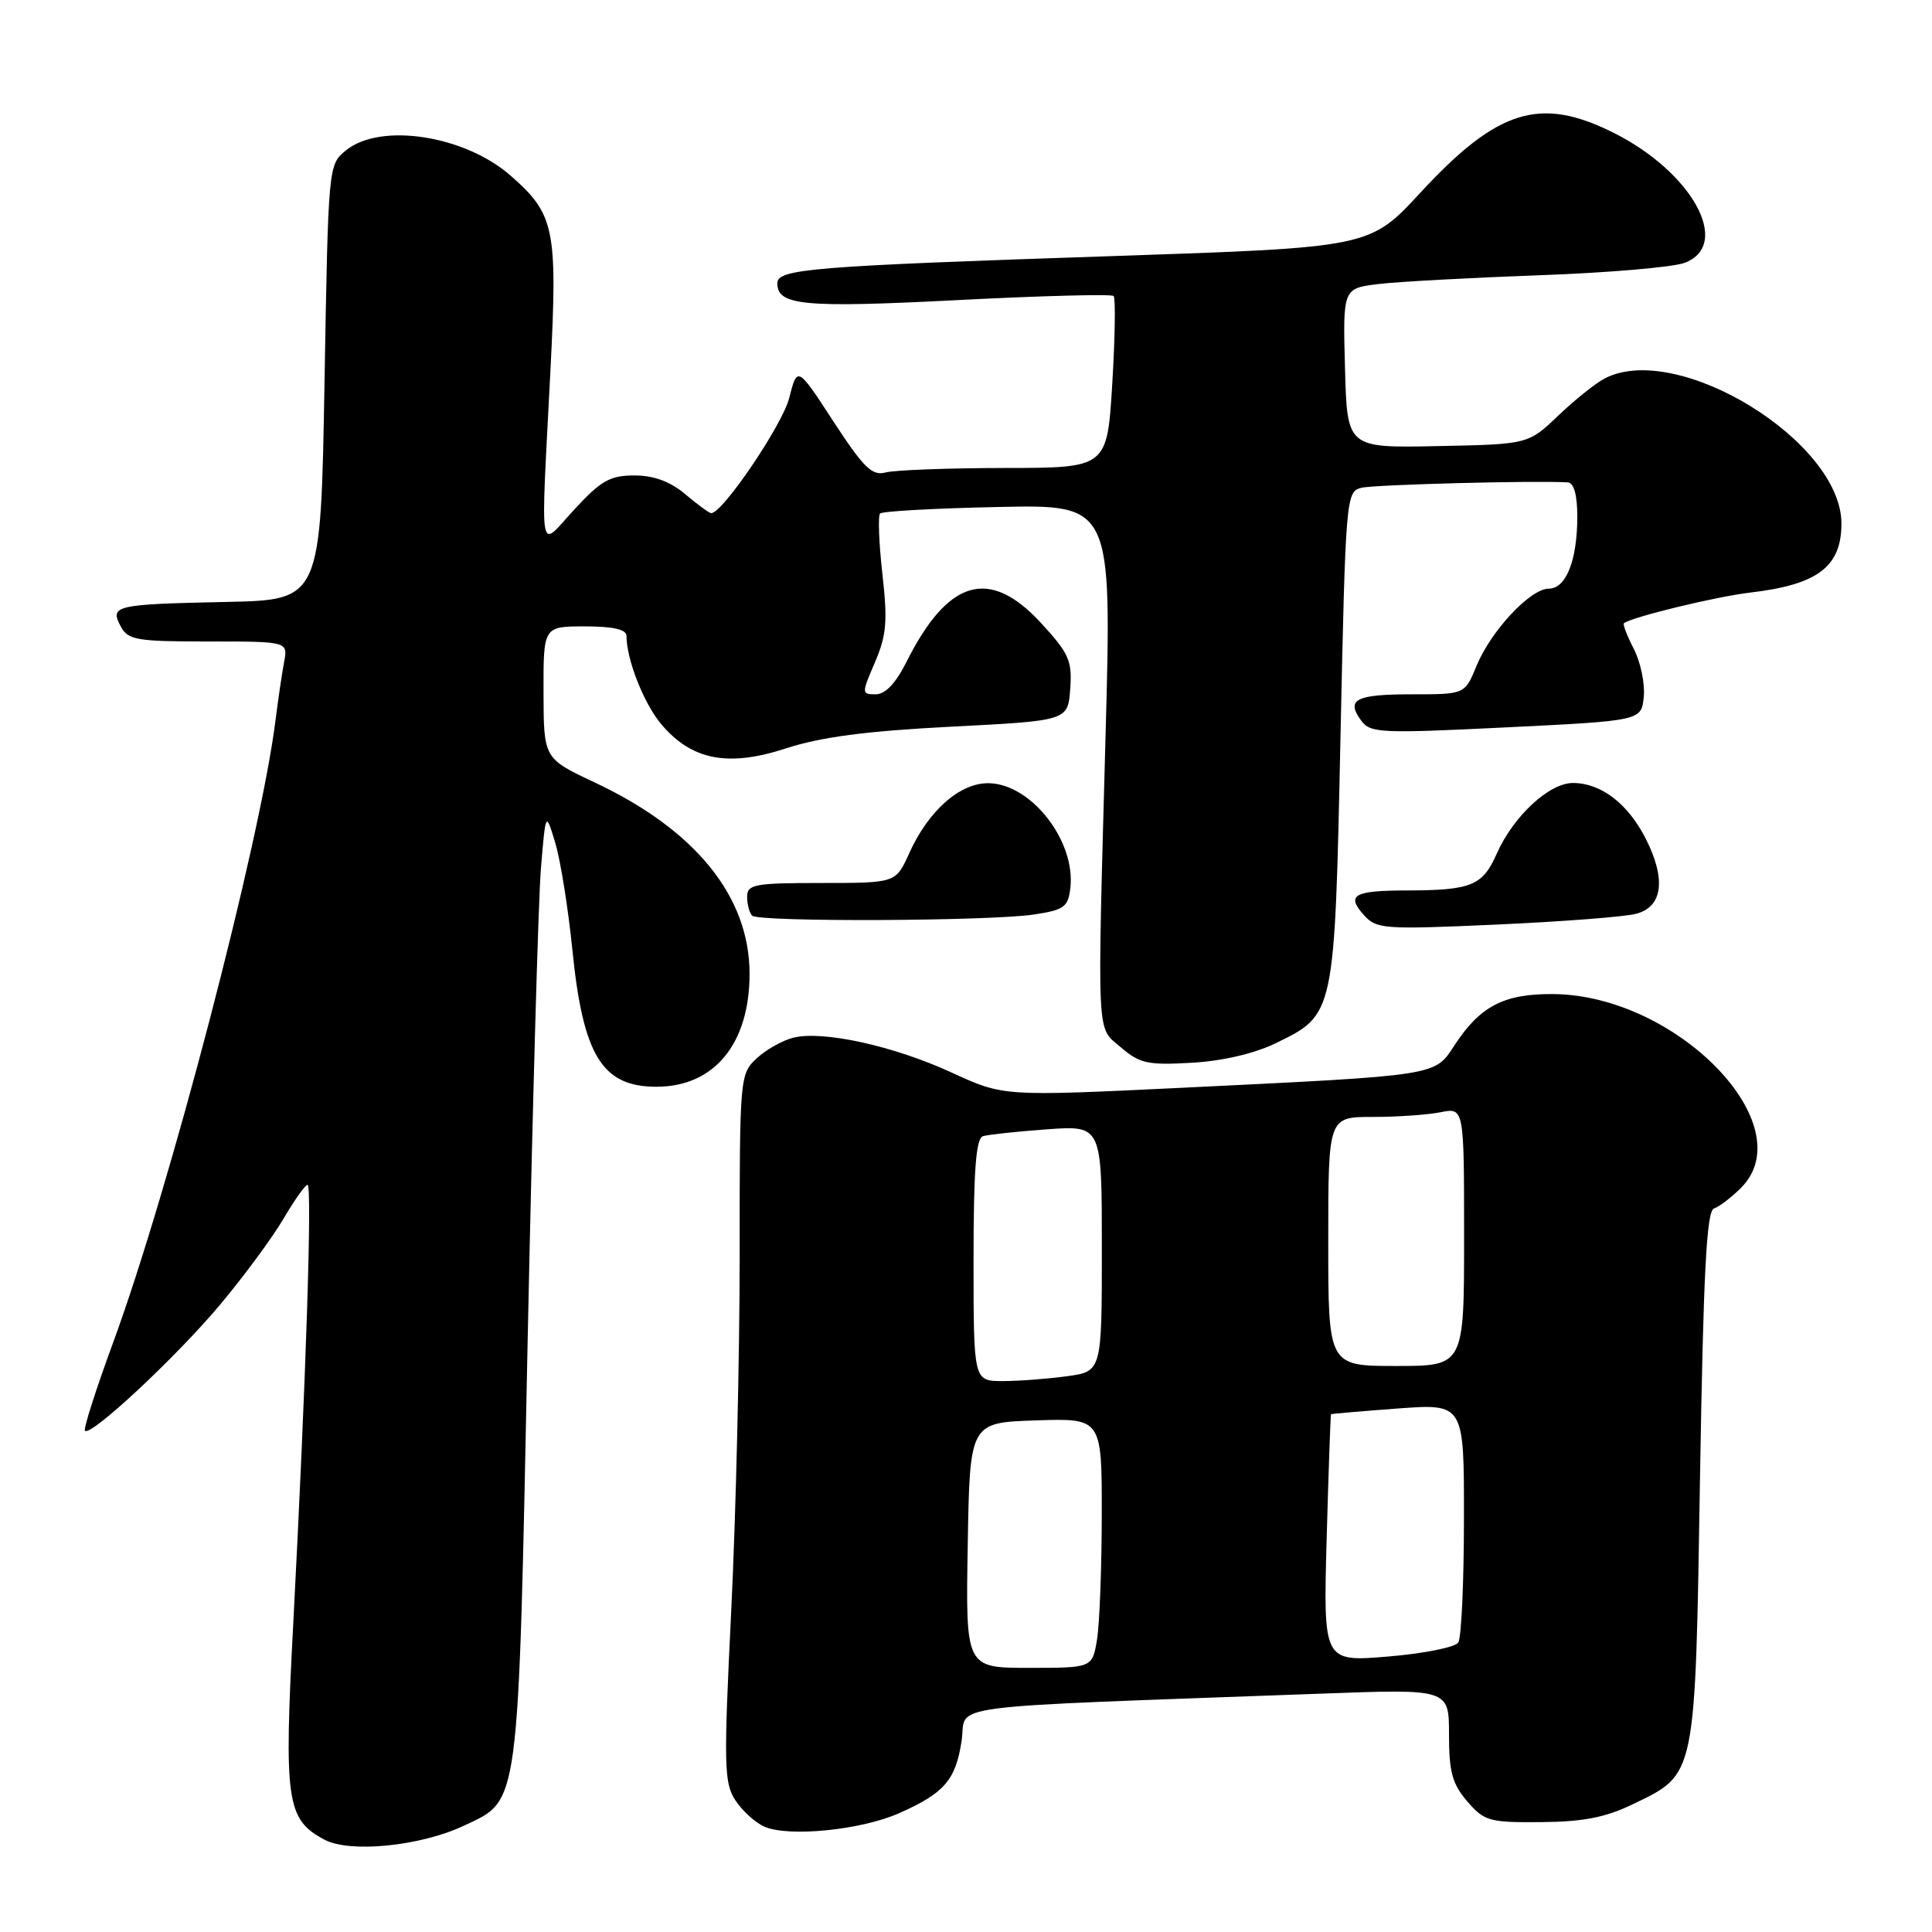 <?xml version="1.0" encoding="UTF-8" standalone="no"?>
<!DOCTYPE svg PUBLIC "-//W3C//DTD SVG 1.1//EN" "http://www.w3.org/Graphics/SVG/1.1/DTD/svg11.dtd" >
<svg xmlns="http://www.w3.org/2000/svg" xmlns:xlink="http://www.w3.org/1999/xlink" version="1.1" viewBox="0 0 256 256">
 <g >
 <path fill="currentColor"
d=" M 61.39 241.95 C 68.91 238.41 68.64 240.45 69.91 178.00 C 70.54 147.47 71.33 119.12 71.68 115.00 C 72.31 107.50 72.31 107.50 73.58 111.70 C 74.27 114.01 75.29 120.38 75.84 125.84 C 77.25 139.88 79.78 144.00 86.98 144.00 C 94.64 144.00 99.33 138.31 99.32 129.00 C 99.31 118.79 92.14 109.94 78.78 103.67 C 72.04 100.50 72.04 100.50 72.02 91.75 C 72.00 83.00 72.00 83.00 77.50 83.00 C 81.23 83.00 83.00 83.40 83.01 84.25 C 83.02 87.40 85.31 93.21 87.61 95.95 C 91.64 100.73 96.45 101.67 104.13 99.17 C 108.75 97.66 114.75 96.87 126.00 96.29 C 141.50 95.50 141.50 95.50 141.81 91.29 C 142.08 87.54 141.65 86.58 137.93 82.54 C 131.09 75.12 125.62 76.72 120.09 87.75 C 118.69 90.54 117.30 92.00 116.04 92.00 C 114.15 92.00 114.15 91.91 115.94 87.75 C 117.47 84.17 117.63 82.32 116.92 76.04 C 116.46 71.94 116.32 68.34 116.62 68.04 C 116.92 67.74 123.95 67.35 132.24 67.18 C 147.32 66.85 147.32 66.85 146.50 97.18 C 145.38 138.63 145.25 135.96 148.56 138.81 C 151.02 140.92 152.12 141.16 157.93 140.82 C 161.99 140.59 166.23 139.60 169.02 138.24 C 176.88 134.42 176.84 134.61 177.62 97.72 C 178.30 65.77 178.36 65.13 180.41 64.63 C 182.15 64.21 203.61 63.65 207.75 63.92 C 208.55 63.97 209.00 65.60 209.00 68.43 C 209.00 74.24 207.52 78.00 205.22 78.00 C 202.78 78.00 197.55 83.59 195.64 88.25 C 194.10 92.00 194.10 92.00 187.11 92.00 C 179.62 92.00 178.31 92.68 180.37 95.49 C 181.57 97.14 182.97 97.20 199.58 96.38 C 217.50 95.50 217.50 95.50 217.81 92.31 C 217.98 90.56 217.38 87.71 216.48 85.97 C 215.59 84.23 215.00 82.71 215.18 82.58 C 216.32 81.73 227.40 79.05 231.91 78.52 C 240.86 77.47 244.00 75.10 244.00 69.37 C 244.00 58.51 222.33 45.19 212.68 50.12 C 211.48 50.73 208.70 52.95 206.50 55.05 C 202.50 58.87 202.50 58.87 190.50 59.11 C 178.50 59.36 178.50 59.36 178.22 48.78 C 177.93 38.20 177.93 38.20 182.72 37.63 C 185.35 37.32 194.93 36.80 204.00 36.47 C 213.07 36.15 221.74 35.40 223.25 34.82 C 229.52 32.40 224.22 22.78 213.74 17.56 C 204.05 12.73 198.41 14.49 188.21 25.53 C 181.50 32.79 181.50 32.79 147.50 33.93 C 107.43 35.27 103.00 35.63 103.00 37.54 C 103.00 40.48 106.47 40.81 126.78 39.77 C 137.94 39.19 147.28 38.95 147.56 39.22 C 147.83 39.50 147.75 44.73 147.38 50.86 C 146.70 62.00 146.70 62.00 133.10 62.01 C 125.62 62.02 118.54 62.29 117.36 62.60 C 115.56 63.09 114.45 62.00 110.43 55.84 C 105.65 48.50 105.65 48.50 104.57 52.75 C 103.68 56.29 95.75 68.00 94.24 68.00 C 93.99 68.00 92.45 66.88 90.82 65.50 C 88.79 63.79 86.64 63.00 84.05 63.00 C 80.84 63.00 79.62 63.69 76.13 67.48 C 71.28 72.73 71.63 74.76 72.94 49.00 C 73.89 30.30 73.50 28.40 67.68 23.29 C 61.58 17.93 50.44 16.21 45.86 19.91 C 43.50 21.82 43.50 21.83 43.00 50.66 C 42.50 79.50 42.50 79.50 30.00 79.76 C 15.22 80.07 14.52 80.23 15.99 82.99 C 16.97 84.81 18.07 85.00 27.61 85.00 C 38.16 85.00 38.16 85.00 37.64 87.75 C 37.36 89.26 36.84 92.75 36.50 95.50 C 34.46 111.65 22.43 157.69 14.92 178.09 C 12.68 184.19 11.03 189.36 11.26 189.59 C 12.04 190.37 23.41 179.75 29.16 172.88 C 32.31 169.13 36.07 164.02 37.54 161.53 C 39.00 159.04 40.44 157.00 40.75 157.00 C 41.39 157.00 40.53 183.29 38.86 215.07 C 37.61 238.71 37.95 241.09 43.00 243.77 C 46.36 245.56 55.67 244.63 61.39 241.95 Z  M 119.13 240.26 C 125.13 237.61 126.64 235.86 127.42 230.65 C 128.17 225.68 123.27 226.32 175.25 224.41 C 192.00 223.79 192.00 223.79 192.00 229.84 C 192.00 234.80 192.44 236.39 194.42 238.69 C 196.67 241.31 197.34 241.50 204.20 241.44 C 209.79 241.40 212.73 240.82 216.38 239.06 C 224.78 234.99 224.61 235.81 225.26 195.77 C 225.71 168.52 226.13 160.46 227.11 160.13 C 227.81 159.90 229.42 158.67 230.69 157.40 C 238.95 149.14 222.23 131.87 205.83 131.72 C 199.31 131.66 196.13 133.30 192.74 138.49 C 190.06 142.59 190.79 142.47 156.73 144.13 C 132.97 145.28 132.97 145.28 126.14 142.14 C 118.48 138.60 109.05 136.52 105.12 137.50 C 103.68 137.86 101.49 139.09 100.25 140.25 C 98.04 142.31 98.00 142.74 98.01 166.42 C 98.01 179.67 97.51 200.74 96.90 213.26 C 95.88 233.99 95.93 236.24 97.45 238.56 C 98.37 239.96 100.10 241.53 101.31 242.05 C 104.55 243.45 114.10 242.49 119.13 240.26 Z  M 216.80 121.08 C 220.34 120.15 220.79 116.48 218.05 111.09 C 215.68 106.46 212.13 103.75 208.42 103.75 C 205.26 103.75 200.52 108.16 198.32 113.13 C 196.46 117.36 194.96 117.97 186.42 117.99 C 179.36 118.00 178.33 118.60 180.75 121.28 C 182.40 123.11 183.42 123.18 198.30 122.51 C 206.99 122.12 215.31 121.48 216.80 121.08 Z  M 137.00 121.18 C 141.02 120.57 141.54 120.19 141.83 117.64 C 142.53 111.46 136.71 103.94 131.09 103.78 C 127.26 103.67 123.04 107.36 120.47 113.07 C 118.70 117.00 118.70 117.00 108.85 117.00 C 99.97 117.00 99.00 117.18 99.00 118.83 C 99.00 119.84 99.30 120.97 99.67 121.33 C 100.53 122.19 131.09 122.06 137.00 121.18 Z  M 128.23 204.75 C 128.50 188.50 128.50 188.50 137.25 188.21 C 146.00 187.92 146.00 187.92 145.99 200.71 C 145.98 207.74 145.70 215.19 145.36 217.25 C 144.74 221.00 144.74 221.00 136.34 221.00 C 127.95 221.00 127.95 221.00 128.23 204.75 Z  M 175.79 203.85 C 176.04 194.86 176.30 187.45 176.37 187.39 C 176.44 187.33 180.44 186.99 185.25 186.63 C 194.00 185.99 194.00 185.99 193.98 201.24 C 193.98 209.63 193.64 217.01 193.23 217.64 C 192.83 218.27 188.64 219.11 183.92 219.50 C 175.34 220.21 175.34 220.21 175.79 203.85 Z  M 129.00 166.97 C 129.00 155.02 129.32 150.84 130.25 150.55 C 130.94 150.34 134.76 149.93 138.75 149.64 C 146.00 149.12 146.00 149.12 146.00 165.42 C 146.00 181.73 146.00 181.73 141.36 182.36 C 138.81 182.71 134.98 183.00 132.86 183.00 C 129.00 183.00 129.00 183.00 129.00 166.97 Z  M 176.00 164.50 C 176.00 148.00 176.00 148.00 181.87 148.00 C 185.11 148.00 189.16 147.72 190.87 147.38 C 194.00 146.75 194.00 146.75 194.00 163.88 C 194.00 181.00 194.00 181.00 185.00 181.00 C 176.00 181.00 176.00 181.00 176.00 164.50 Z "/>
</g>
</svg>